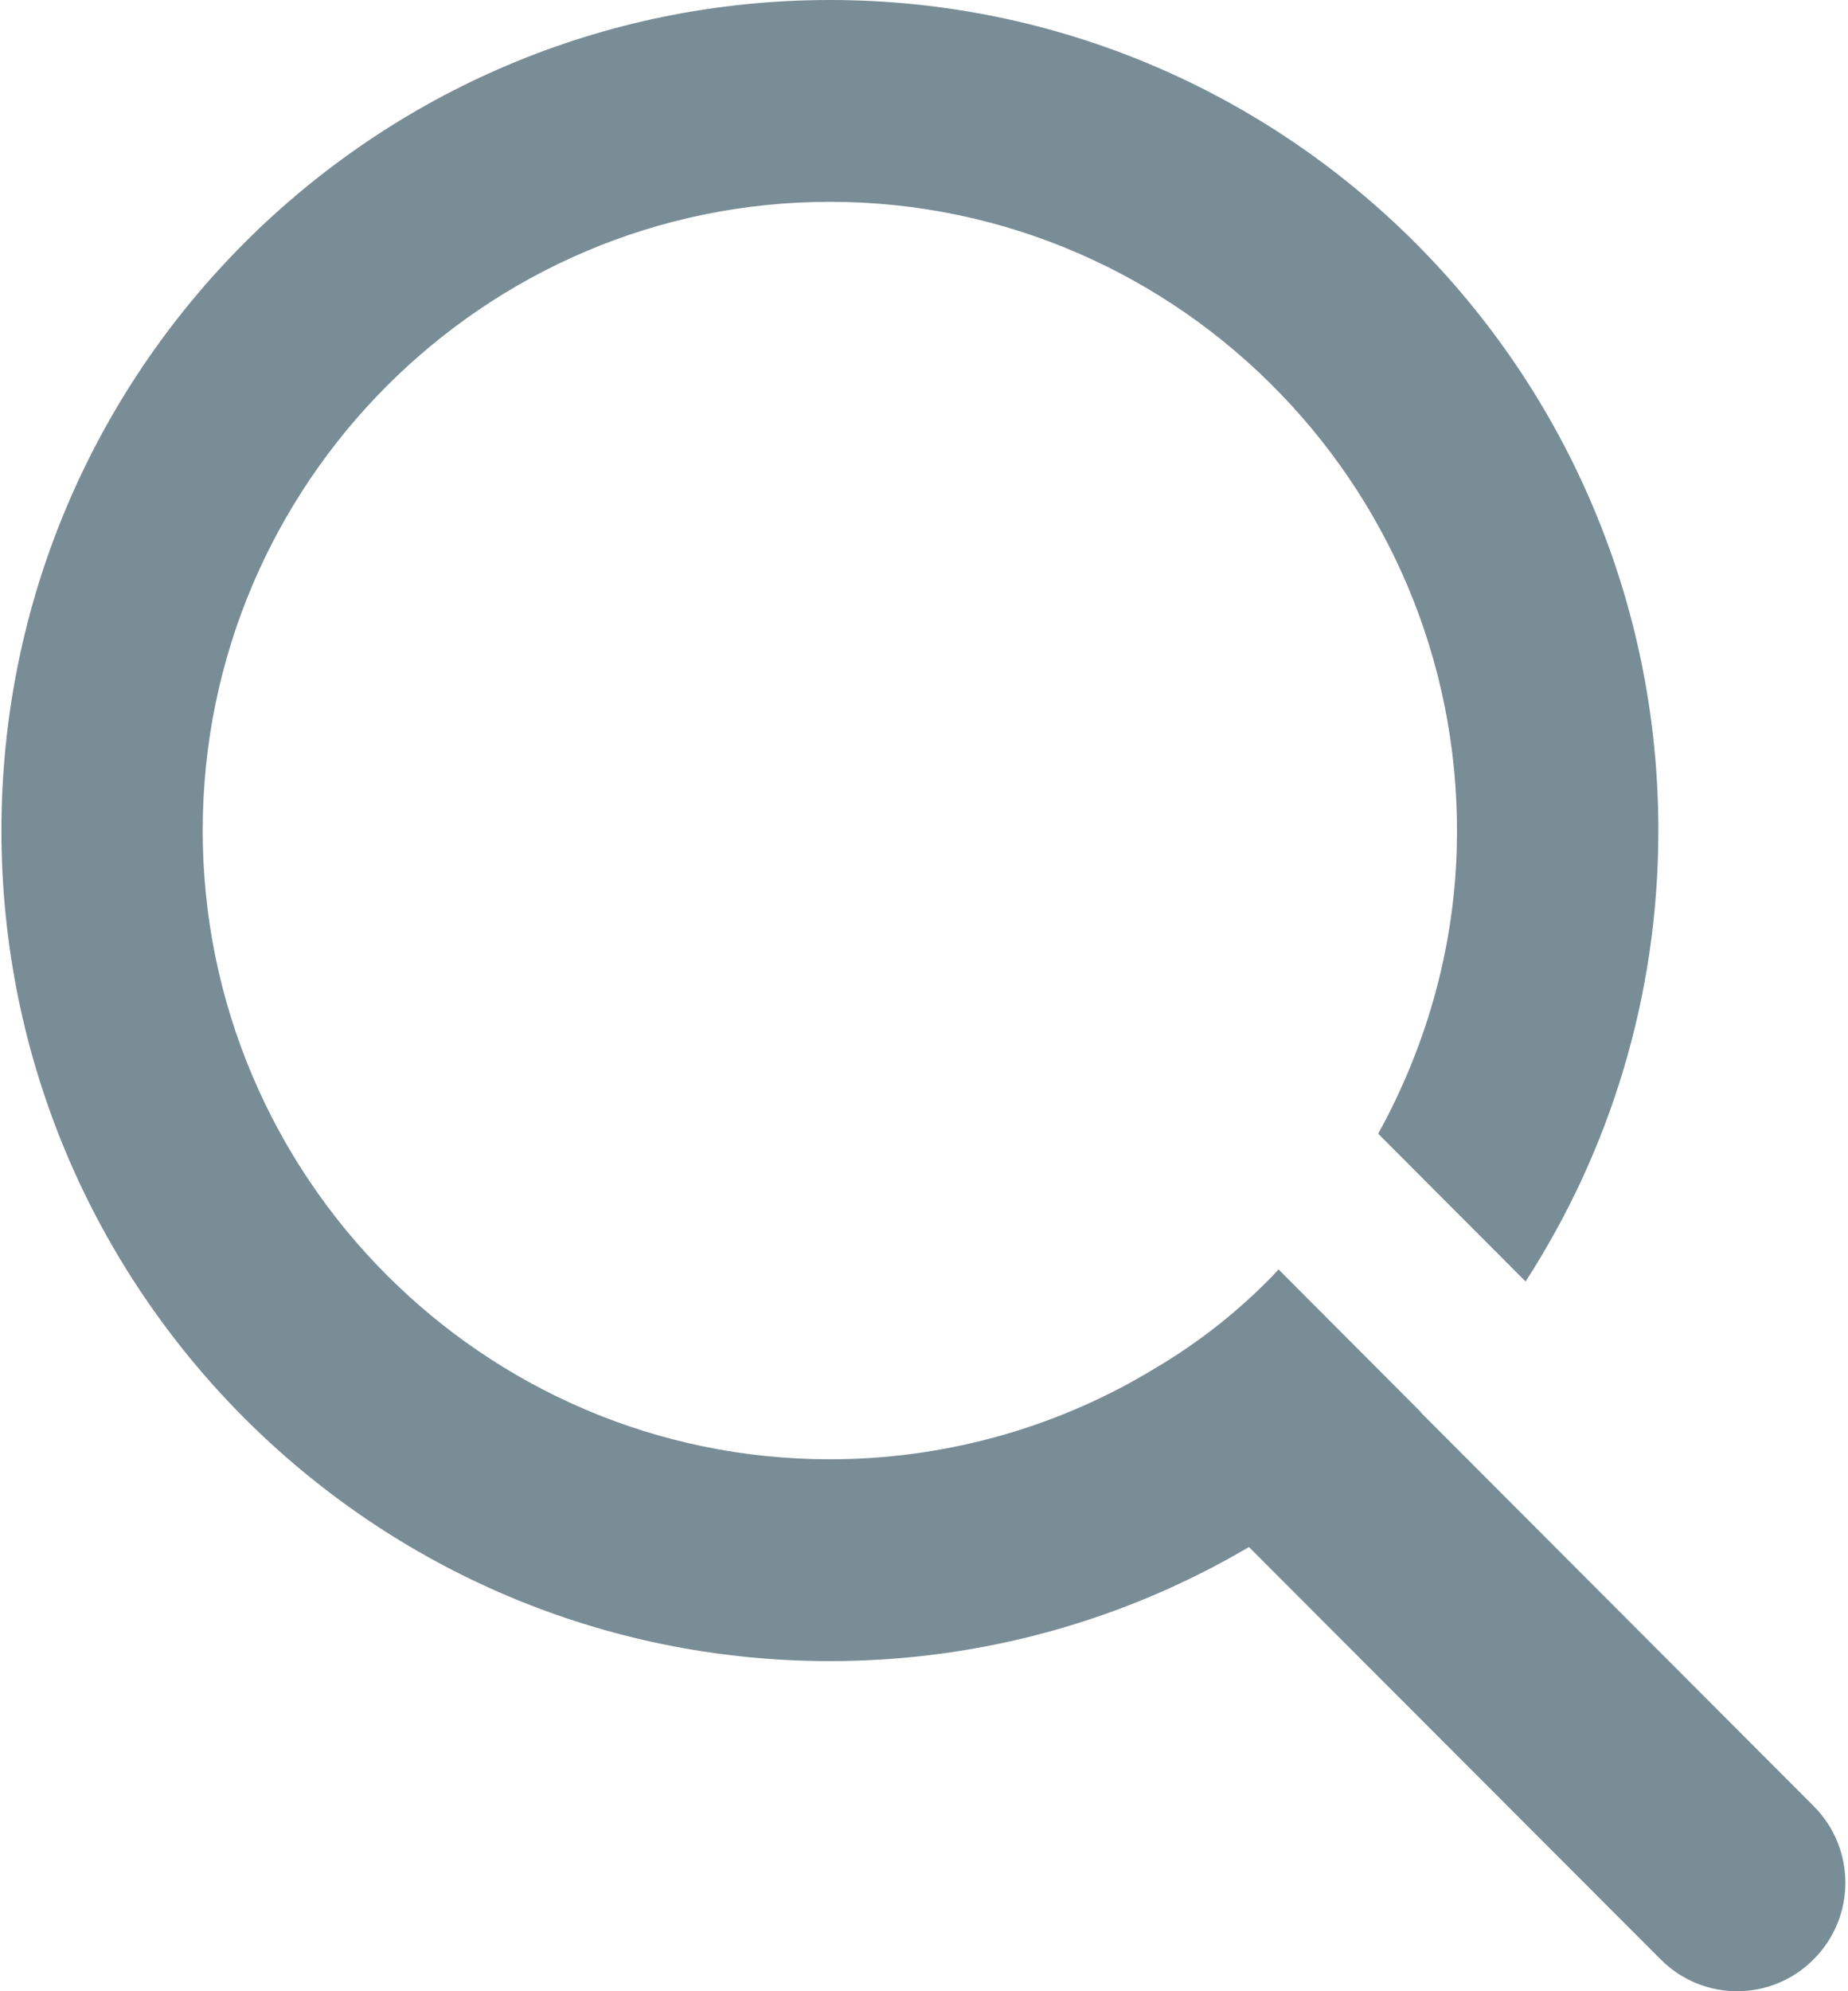 <svg xmlns="http://www.w3.org/2000/svg" xmlns:xlink="http://www.w3.org/1999/xlink" preserveAspectRatio="xMidYMid" width="13" height="14" viewBox="0 0 13 14">
  <defs>
    <style>
      .cls-1 {
        fill: #798d97;
        fill-rule: evenodd;
      }
    </style>
  </defs>
  <path d="M9.995,9.931 C9.996,9.931 9.996,9.930 9.997,9.930 L8.994,8.925 C8.977,8.943 8.961,8.962 8.943,8.980 L8.943,8.980 C8.698,9.230 8.421,9.447 8.119,9.624 L8.069,9.654 C7.395,10.051 6.624,10.260 5.838,10.260 C3.405,10.260 1.426,8.277 1.426,5.839 C1.426,3.402 3.405,1.419 5.838,1.419 C8.320,1.419 10.330,3.484 10.247,5.990 C10.224,6.690 10.029,7.366 9.695,7.971 L10.732,9.010 C11.322,8.097 11.666,7.009 11.666,5.839 C11.666,2.614 9.056,-0.000 5.838,-0.000 C2.619,-0.000 0.010,2.614 0.010,5.839 C0.010,9.064 2.619,11.679 5.838,11.679 C6.914,11.679 7.921,11.386 8.786,10.877 L11.682,13.776 C11.830,13.925 12.025,14.000 12.220,14.000 C12.415,14.000 12.610,13.925 12.758,13.776 C13.056,13.479 13.056,12.996 12.758,12.698 L9.995,9.931 Z" class="cls-1"/>
</svg>
